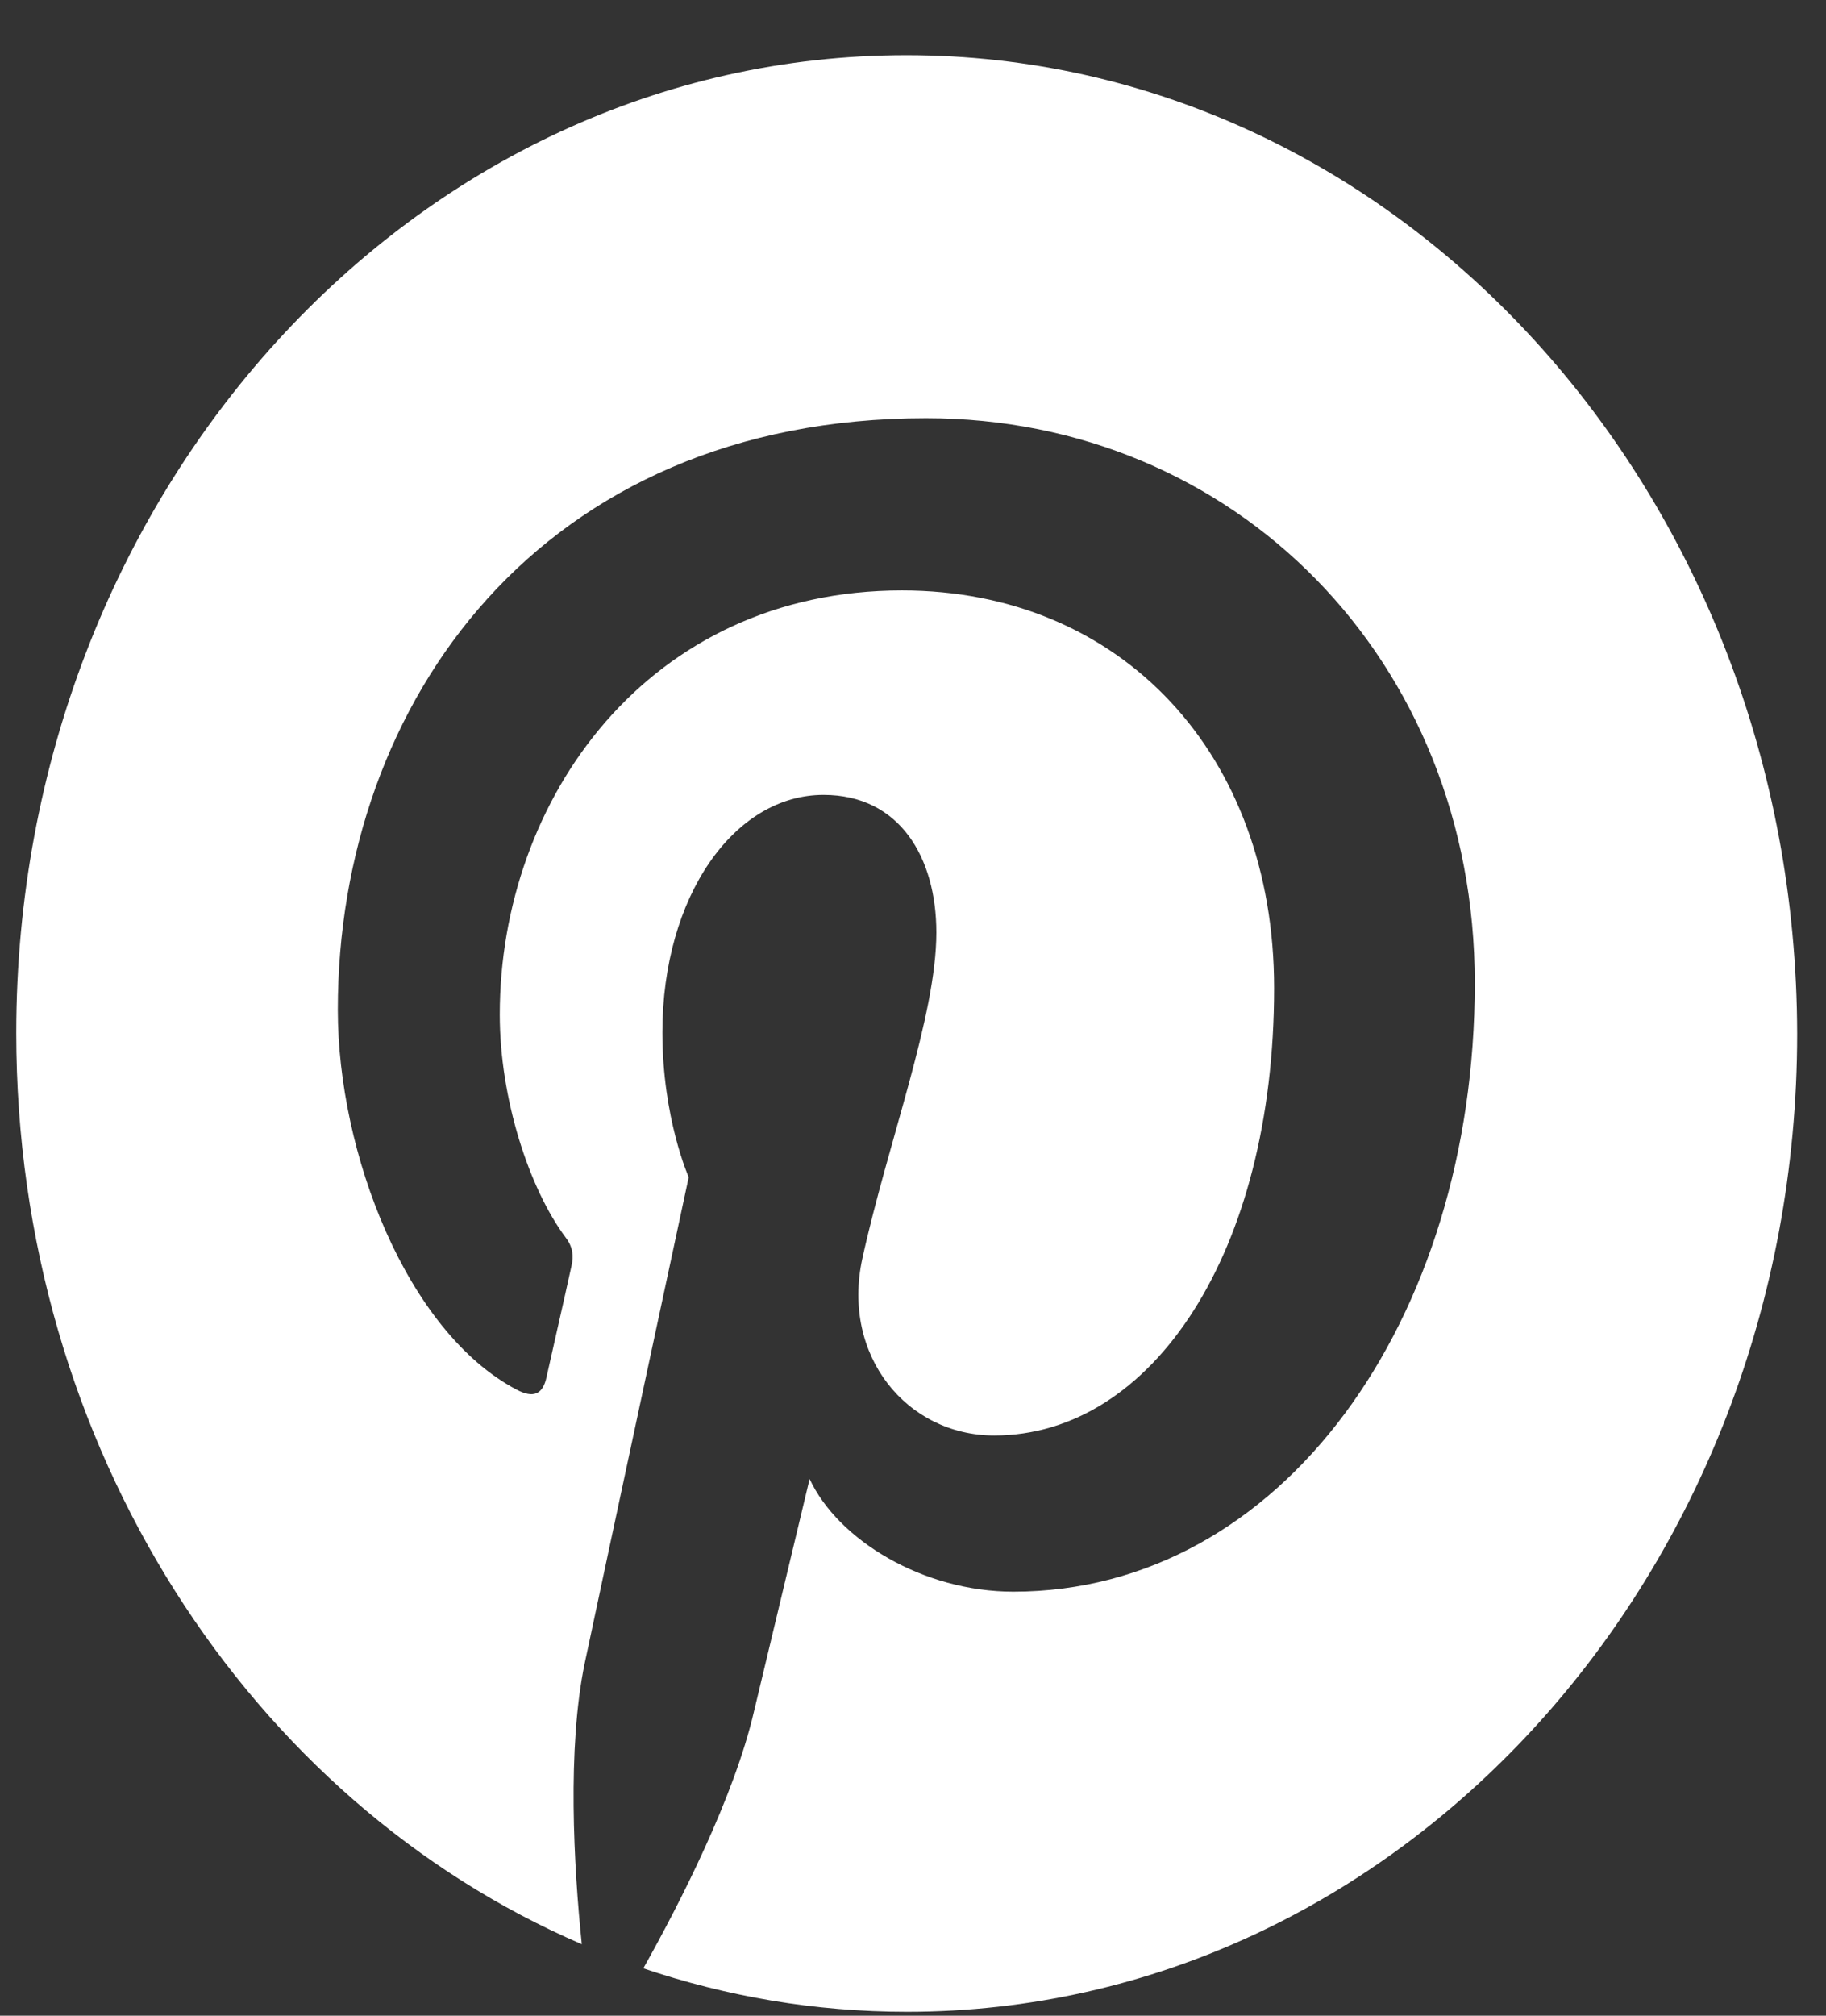 <svg width="29" height="32" viewBox="0 0 29 32" fill="none" xmlns="http://www.w3.org/2000/svg">
<rect x="0" y="0" width="29" height="32" fill="#333333" stroke="none"/>
<g clip-path="url(#clip0_0_32066)">
<path d="M14.394 0.876C6.575 0.876 0.258 7.827 0.258 16.401C0.258 22.981 3.981 28.603 9.24 30.865C9.112 29.638 9.007 27.747 9.286 26.405C9.542 25.192 10.938 18.688 10.938 18.688C10.938 18.688 10.52 17.755 10.52 16.388C10.52 14.229 11.66 12.619 13.079 12.619C14.289 12.619 14.871 13.615 14.871 14.804C14.871 16.132 14.103 18.126 13.696 19.978C13.358 21.524 14.405 22.789 15.79 22.789C18.303 22.789 20.235 19.876 20.235 15.685C20.235 11.967 17.803 9.373 14.324 9.373C10.298 9.373 7.937 12.682 7.937 16.107C7.937 17.436 8.402 18.867 8.984 19.646C9.1 19.799 9.112 19.94 9.077 20.093C8.972 20.579 8.728 21.64 8.681 21.857C8.623 22.138 8.472 22.202 8.204 22.061C6.459 21.141 5.365 18.305 5.365 16.03C5.365 11.136 8.6 6.639 14.708 6.639C19.606 6.639 23.422 10.472 23.422 15.608C23.422 20.962 20.351 25.268 16.093 25.268C14.661 25.268 13.312 24.451 12.858 23.479C12.858 23.479 12.148 26.444 11.974 27.172C11.66 28.526 10.799 30.213 10.217 31.248C11.543 31.695 12.94 31.938 14.405 31.938C22.212 31.938 28.542 24.987 28.542 16.413C28.53 7.827 22.201 0.876 14.394 0.876Z" fill="white"/>
</g>
<defs>
<clipPath id="clip0_0_32066">
<rect width="28.284" height="31.062" fill="white" transform="translate(0.258 0.876)"/>
</clipPath>
</defs>
</svg>
